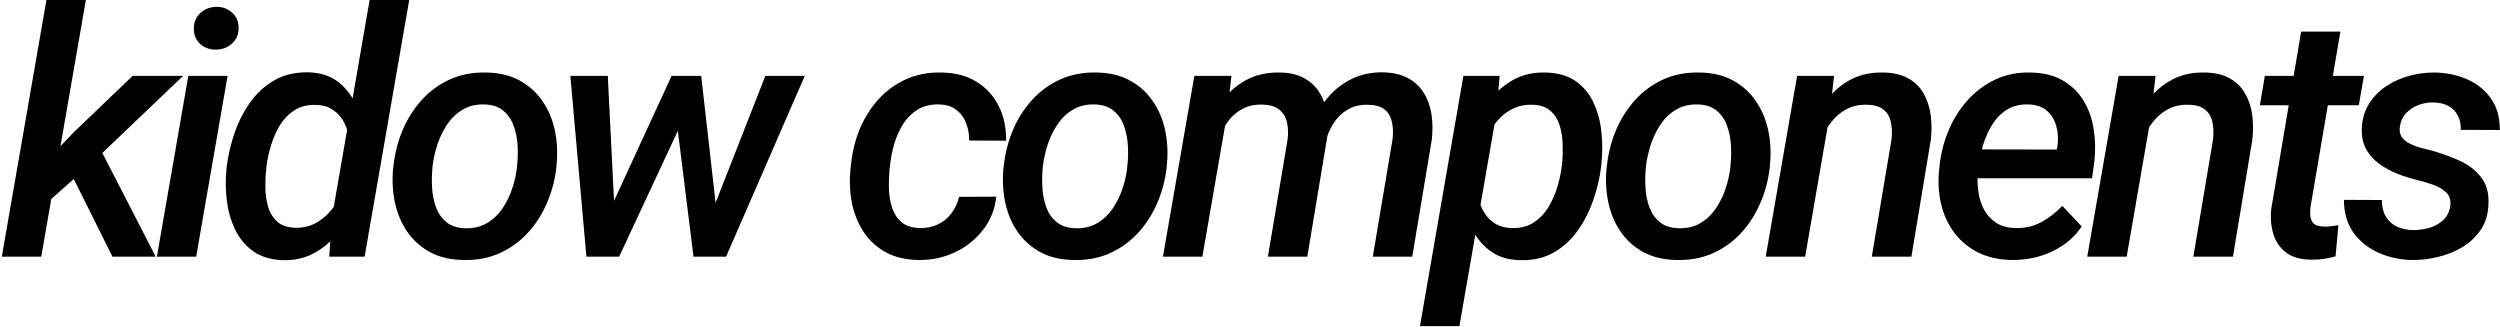 <svg width="1315" height="172" viewBox="0 0 1315 172" fill="none" xmlns="http://www.w3.org/2000/svg">
<path d="M45.17 0L21.703 135H0.961L24.428 0H45.17ZM96.322 39.902L48.598 85.43L21.615 109.424L19.154 90.088L38.842 69.522L69.779 39.902H96.322ZM59.145 135L36.469 89.473L51.234 75.41L81.908 135H59.145Z" fill="black"/>
<path d="M119.712 39.902L103.188 135H82.534L99.057 39.902H119.712ZM101.958 15.293C101.899 11.895 103.012 9.111 105.298 6.943C107.583 4.775 110.395 3.662 113.735 3.604C116.958 3.545 119.712 4.541 121.997 6.592C124.341 8.584 125.512 11.25 125.512 14.59C125.571 17.988 124.429 20.742 122.085 22.852C119.8 24.961 117.016 26.045 113.735 26.104C110.512 26.162 107.759 25.225 105.473 23.291C103.188 21.299 102.016 18.633 101.958 15.293Z" fill="black"/>
<path d="M174.654 114.082L194.429 0H215.259L191.793 135H173.16L174.654 114.082ZM119.107 89.209L119.283 87.363C120.045 81.504 121.421 75.644 123.414 69.785C125.464 63.926 128.218 58.565 131.675 53.701C135.191 48.838 139.468 44.971 144.507 42.1C149.605 39.228 155.582 37.881 162.437 38.057C168.414 38.232 173.394 39.785 177.379 42.715C181.363 45.645 184.468 49.424 186.695 54.053C188.98 58.682 190.533 63.691 191.353 69.082C192.173 74.414 192.437 79.629 192.144 84.727L191.441 90.703C190.504 96.094 188.921 101.543 186.695 107.051C184.468 112.559 181.568 117.598 177.994 122.168C174.478 126.738 170.259 130.371 165.337 133.066C160.474 135.762 154.908 137.021 148.638 136.846C142.369 136.611 137.183 135.029 133.082 132.1C128.98 129.111 125.816 125.273 123.589 120.586C121.363 115.84 119.927 110.742 119.283 105.293C118.638 99.785 118.58 94.424 119.107 89.209ZM140.201 87.188L140.025 89.033C139.673 92.08 139.527 95.332 139.586 98.789C139.644 102.246 140.113 105.557 140.992 108.721C141.929 111.826 143.482 114.404 145.65 116.455C147.877 118.506 150.982 119.619 154.966 119.795C159.595 119.971 163.697 118.916 167.271 116.631C170.904 114.346 173.921 111.357 176.324 107.666C178.726 103.975 180.425 100.049 181.421 95.889L183.882 79.805C184.058 76.875 183.853 73.975 183.267 71.103C182.74 68.232 181.773 65.625 180.367 63.281C178.961 60.938 177.086 59.033 174.742 57.568C172.457 56.045 169.673 55.254 166.392 55.195C162.056 55.02 158.306 55.898 155.142 57.832C152.037 59.766 149.459 62.344 147.408 65.566C145.416 68.789 143.834 72.305 142.662 76.113C141.49 79.922 140.67 83.613 140.201 87.188Z" fill="black"/>
<path d="M206.745 89.033L207.008 87.012C207.711 80.449 209.323 74.209 211.842 68.291C214.362 62.373 217.702 57.129 221.862 52.559C226.08 47.93 231.032 44.326 236.715 41.748C242.457 39.17 248.844 37.969 255.875 38.145C262.672 38.262 268.502 39.668 273.366 42.363C278.288 45.059 282.272 48.662 285.319 53.174C288.424 57.627 290.592 62.725 291.823 68.467C293.053 74.15 293.375 80.098 292.789 86.309L292.614 88.33C291.852 94.893 290.182 101.104 287.604 106.963C285.084 112.822 281.715 118.037 277.496 122.607C273.336 127.119 268.385 130.664 262.643 133.242C256.959 135.762 250.631 136.934 243.659 136.758C236.92 136.641 231.09 135.264 226.168 132.627C221.305 129.932 217.321 126.357 214.215 121.904C211.168 117.451 209.03 112.412 207.799 106.787C206.569 101.104 206.217 95.186 206.745 89.033ZM227.575 87.012L227.399 89.033C227.106 92.256 227.077 95.654 227.311 99.228C227.545 102.803 228.248 106.143 229.42 109.248C230.592 112.354 232.409 114.902 234.87 116.895C237.33 118.887 240.612 119.941 244.713 120.059C249.049 120.176 252.829 119.297 256.051 117.422C259.274 115.547 261.969 113.027 264.137 109.863C266.305 106.699 268.034 103.242 269.323 99.492C270.612 95.684 271.461 91.963 271.871 88.33L272.047 86.309C272.399 83.144 272.457 79.775 272.223 76.201C271.989 72.568 271.286 69.17 270.114 66.006C268.942 62.783 267.125 60.176 264.664 58.184C262.204 56.133 258.922 55.049 254.821 54.932C250.426 54.815 246.618 55.723 243.395 57.656C240.172 59.531 237.477 62.08 235.309 65.303C233.141 68.525 231.413 72.041 230.123 75.85C228.893 79.658 228.043 83.379 227.575 87.012Z" fill="black"/>
<path d="M319.607 112.939L353.269 39.902H367.155L359.245 63.018L325.671 135H313.279L319.607 112.939ZM319.695 39.902L323.474 115.488L321.364 135H308.445L300.007 39.902H319.695ZM374.187 112.324L402.575 39.902H423.318L381.921 135H368.21L374.187 112.324ZM368.825 39.902L377.263 114.258L376.12 135H364.782L355.554 60.908L355.818 39.902H368.825Z" fill="black"/>
<path d="M483.807 119.971C487.264 120.029 490.429 119.385 493.3 118.037C496.171 116.689 498.544 114.756 500.419 112.236C502.352 109.717 503.7 106.816 504.462 103.535L524.061 103.447C523.3 110.244 520.897 116.162 516.854 121.201C512.87 126.24 507.889 130.137 501.913 132.891C495.995 135.586 489.725 136.875 483.104 136.758C476.366 136.641 470.595 135.264 465.79 132.627C461.044 129.99 457.206 126.445 454.276 121.992C451.346 117.539 449.296 112.5 448.124 106.875C447.011 101.191 446.747 95.303 447.333 89.209L447.684 86.045C448.388 79.541 449.94 73.389 452.343 67.588C454.804 61.787 458.055 56.66 462.098 52.207C466.2 47.695 471.034 44.18 476.6 41.66C482.167 39.141 488.436 37.969 495.409 38.145C502.44 38.262 508.505 39.873 513.602 42.978C518.7 46.084 522.596 50.332 525.292 55.723C527.987 61.055 529.305 67.148 529.247 74.004L509.823 73.916C509.823 70.635 509.266 67.588 508.153 64.775C507.098 61.904 505.399 59.59 503.055 57.832C500.77 56.016 497.782 55.049 494.091 54.932C489.755 54.815 486.034 55.664 482.929 57.48C479.882 59.297 477.333 61.758 475.282 64.863C473.29 67.969 471.708 71.397 470.536 75.147C469.423 78.838 468.661 82.5 468.251 86.133L467.899 89.209C467.606 92.314 467.489 95.654 467.548 99.228C467.665 102.744 468.221 106.055 469.218 109.16C470.214 112.266 471.854 114.814 474.139 116.807C476.483 118.799 479.706 119.854 483.807 119.971Z" fill="black"/>
<path d="M527.763 89.033L528.027 87.012C528.73 80.449 530.341 74.209 532.861 68.291C535.38 62.373 538.72 57.129 542.88 52.559C547.099 47.93 552.05 44.326 557.734 41.748C563.476 39.17 569.863 37.969 576.894 38.145C583.691 38.262 589.521 39.668 594.384 42.363C599.306 45.059 603.291 48.662 606.338 53.174C609.443 57.627 611.611 62.725 612.841 68.467C614.072 74.15 614.394 80.098 613.808 86.309L613.632 88.33C612.871 94.893 611.201 101.104 608.623 106.963C606.103 112.822 602.734 118.037 598.515 122.607C594.355 127.119 589.404 130.664 583.662 133.242C577.978 135.762 571.65 136.934 564.677 136.758C557.939 136.641 552.109 135.264 547.187 132.627C542.324 129.932 538.339 126.357 535.234 121.904C532.187 117.451 530.048 112.412 528.818 106.787C527.588 101.104 527.236 95.186 527.763 89.033ZM548.593 87.012L548.418 89.033C548.125 92.256 548.095 95.654 548.33 99.228C548.564 102.803 549.267 106.143 550.439 109.248C551.611 112.354 553.427 114.902 555.888 116.895C558.349 118.887 561.63 119.941 565.732 120.059C570.068 120.176 573.847 119.297 577.07 117.422C580.293 115.547 582.988 113.027 585.156 109.863C587.324 106.699 589.052 103.242 590.341 99.492C591.63 95.684 592.48 91.963 592.89 88.33L593.066 86.309C593.418 83.144 593.476 79.775 593.242 76.201C593.007 72.568 592.304 69.17 591.132 66.006C589.961 62.783 588.144 60.176 585.683 58.184C583.222 56.133 579.941 55.049 575.839 54.932C571.445 54.815 567.636 55.723 564.414 57.656C561.191 59.531 558.496 62.08 556.328 65.303C554.16 68.525 552.431 72.041 551.142 75.85C549.912 79.658 549.062 83.379 548.593 87.012Z" fill="black"/>
<path d="M645.371 60.469L632.452 135H611.709L628.233 39.902H647.745L645.371 60.469ZM638.252 83.936H631.397C632.1 78.135 633.448 72.481 635.44 66.973C637.491 61.406 640.245 56.426 643.702 52.031C647.159 47.637 651.377 44.18 656.358 41.66C661.338 39.141 667.11 37.969 673.672 38.145C678.536 38.262 682.608 39.228 685.889 41.045C689.229 42.861 691.895 45.322 693.887 48.428C695.879 51.533 697.198 55.078 697.842 59.062C698.487 62.988 698.604 67.178 698.194 71.631L687.647 135H666.905L677.276 73.389C677.686 69.99 677.569 66.943 676.924 64.248C676.28 61.494 674.932 59.297 672.881 57.656C670.889 56.016 668.018 55.137 664.268 55.02C660.108 54.902 656.504 55.664 653.457 57.305C650.411 58.945 647.862 61.172 645.811 63.984C643.819 66.797 642.178 69.961 640.889 73.477C639.659 76.934 638.78 80.42 638.252 83.936ZM696.436 78.311L686.416 80.508C687.061 75 688.409 69.697 690.459 64.6C692.569 59.443 695.352 54.873 698.809 50.889C702.325 46.846 706.485 43.682 711.289 41.397C716.094 39.053 721.543 37.94 727.637 38.057C732.793 38.174 737.129 39.199 740.645 41.133C744.161 43.008 746.914 45.586 748.907 48.867C750.957 52.148 752.305 55.898 752.95 60.117C753.594 64.277 753.653 68.731 753.125 73.477L742.842 135H722.1L732.471 73.301C732.881 69.844 732.764 66.768 732.12 64.072C731.534 61.318 730.245 59.15 728.252 57.568C726.26 55.986 723.36 55.166 719.551 55.107C716.153 54.99 713.106 55.576 710.411 56.865C707.774 58.096 705.489 59.824 703.555 62.051C701.68 64.219 700.157 66.709 698.985 69.522C697.813 72.334 696.963 75.264 696.436 78.311Z" fill="black"/>
<path d="M787.15 59.414L767.638 171.562H746.896L769.747 39.902H788.82L787.15 59.414ZM842.345 86.045L842.169 87.891C841.466 93.633 840.089 99.434 838.038 105.293C836.046 111.094 833.321 116.426 829.864 121.289C826.466 126.094 822.277 129.932 817.296 132.803C812.316 135.674 806.456 137.021 799.718 136.846C793.8 136.729 788.82 135.322 784.777 132.627C780.734 129.873 777.511 126.299 775.109 121.904C772.706 117.51 771.007 112.705 770.011 107.49C769.073 102.217 768.722 97.002 768.956 91.846L769.835 84.814C770.773 79.248 772.355 73.682 774.581 68.115C776.866 62.549 779.796 57.48 783.37 52.91C786.945 48.281 791.193 44.619 796.114 41.924C801.036 39.228 806.691 37.969 813.077 38.145C819.581 38.32 824.884 39.873 828.986 42.803C833.087 45.732 836.193 49.541 838.302 54.228C840.47 58.916 841.818 64.043 842.345 69.609C842.931 75.176 842.931 80.654 842.345 86.045ZM821.427 87.803L821.691 85.869C821.984 82.881 822.071 79.629 821.954 76.113C821.896 72.598 821.398 69.287 820.46 66.182C819.523 63.018 817.911 60.41 815.626 58.359C813.4 56.309 810.294 55.225 806.31 55.107C802.677 54.932 799.396 55.518 796.466 56.865C793.536 58.154 790.958 59.971 788.732 62.315C786.505 64.658 784.63 67.324 783.107 70.312C781.642 73.301 780.587 76.406 779.943 79.629L777.218 96.856C777.042 100.723 777.57 104.414 778.8 107.93C780.089 111.387 782.081 114.229 784.777 116.455C787.53 118.682 791.017 119.854 795.236 119.971C799.571 120.088 803.292 119.18 806.398 117.246C809.503 115.312 812.081 112.734 814.132 109.512C816.183 106.23 817.794 102.686 818.966 98.877C820.196 95.01 821.017 91.318 821.427 87.803Z" fill="black"/>
<path d="M844.992 89.033L845.256 87.012C845.959 80.449 847.57 74.209 850.09 68.291C852.609 62.373 855.949 57.129 860.109 52.559C864.328 47.93 869.279 44.326 874.963 41.748C880.705 39.17 887.092 37.969 894.123 38.145C900.92 38.262 906.75 39.668 911.613 42.363C916.535 45.059 920.52 48.662 923.566 53.174C926.672 57.627 928.84 62.725 930.07 68.467C931.301 74.15 931.623 80.098 931.037 86.309L930.861 88.33C930.1 94.893 928.43 101.104 925.852 106.963C923.332 112.822 919.963 118.037 915.744 122.607C911.584 127.119 906.633 130.664 900.891 133.242C895.207 135.762 888.879 136.934 881.906 136.758C875.168 136.641 869.338 135.264 864.416 132.627C859.553 129.932 855.568 126.357 852.463 121.904C849.416 117.451 847.277 112.412 846.047 106.787C844.816 101.104 844.465 95.186 844.992 89.033ZM865.822 87.012L865.646 89.033C865.354 92.256 865.324 95.654 865.559 99.228C865.793 102.803 866.496 106.143 867.668 109.248C868.84 112.354 870.656 114.902 873.117 116.895C875.578 118.887 878.859 119.941 882.961 120.059C887.297 120.176 891.076 119.297 894.299 117.422C897.521 115.547 900.217 113.027 902.385 109.863C904.553 106.699 906.281 103.242 907.57 99.492C908.859 95.684 909.709 91.963 910.119 88.33L910.295 86.309C910.646 83.144 910.705 79.775 910.471 76.201C910.236 72.568 909.533 69.17 908.361 66.006C907.189 62.783 905.373 60.176 902.912 58.184C900.451 56.133 897.17 55.049 893.068 54.932C888.674 54.815 884.865 55.723 881.643 57.656C878.42 59.531 875.725 62.08 873.557 65.303C871.389 68.525 869.66 72.041 868.371 75.85C867.141 79.658 866.291 83.379 865.822 87.012Z" fill="black"/>
<path d="M962.249 61.435L949.505 135H928.763L945.286 39.902H964.71L962.249 61.435ZM954.954 83.936L948.626 84.023C949.329 78.34 950.706 72.744 952.757 67.236C954.866 61.67 957.649 56.69 961.106 52.295C964.563 47.842 968.753 44.326 973.675 41.748C978.655 39.17 984.397 37.969 990.901 38.145C996.057 38.262 1000.33 39.287 1003.73 41.221C1007.19 43.154 1009.86 45.762 1011.73 49.043C1013.66 52.324 1014.92 56.074 1015.51 60.293C1016.1 64.512 1016.13 68.936 1015.6 73.564L1005.4 135H984.573L994.944 73.301C995.296 69.902 995.179 66.856 994.593 64.16C994.007 61.406 992.718 59.238 990.725 57.656C988.733 56.016 985.862 55.166 982.112 55.107C978.011 54.99 974.407 55.752 971.302 57.393C968.196 59.033 965.53 61.289 963.304 64.16C961.077 66.973 959.261 70.107 957.854 73.564C956.507 77.022 955.54 80.478 954.954 83.936Z" fill="black"/>
<path d="M1058.15 136.758C1051.64 136.641 1045.87 135.381 1040.83 132.979C1035.85 130.518 1031.72 127.207 1028.44 123.047C1025.16 118.828 1022.79 113.994 1021.32 108.545C1019.86 103.037 1019.36 97.178 1019.83 90.967L1020.18 87.363C1020.82 80.977 1022.38 74.824 1024.84 68.906C1027.3 62.93 1030.58 57.627 1034.68 52.998C1038.84 48.31 1043.73 44.619 1049.36 41.924C1054.98 39.228 1061.25 37.969 1068.17 38.145C1074.79 38.262 1080.38 39.639 1084.95 42.275C1089.53 44.912 1093.16 48.428 1095.85 52.822C1098.55 57.158 1100.34 62.08 1101.21 67.588C1102.15 73.096 1102.3 78.809 1101.65 84.727L1100.42 93.779H1029.06L1031.52 78.574L1081.88 78.662L1082.23 76.816C1082.76 73.125 1082.55 69.639 1081.61 66.357C1080.74 63.076 1079.1 60.381 1076.69 58.272C1074.29 56.162 1071.07 55.049 1067.03 54.932C1062.63 54.815 1058.85 55.723 1055.69 57.656C1052.58 59.59 1050 62.197 1047.95 65.478C1045.9 68.76 1044.29 72.334 1043.12 76.201C1042.01 80.01 1041.21 83.731 1040.75 87.363L1040.39 90.879C1040.04 94.336 1040.13 97.764 1040.66 101.162C1041.19 104.561 1042.21 107.666 1043.73 110.479C1045.26 113.232 1047.37 115.488 1050.06 117.246C1052.76 118.945 1056.1 119.854 1060.08 119.971C1065.06 120.088 1069.57 119.062 1073.62 116.895C1077.72 114.668 1081.44 111.797 1084.78 108.281L1094.97 119.092C1092.28 123.135 1088.94 126.475 1084.95 129.111C1081.03 131.748 1076.75 133.711 1072.12 135C1067.55 136.23 1062.89 136.816 1058.15 136.758Z" fill="black"/>
<path d="M1131.37 61.435L1118.63 135H1097.89L1114.41 39.902H1133.83L1131.37 61.435ZM1124.08 83.936L1117.75 84.023C1118.45 78.34 1119.83 72.744 1121.88 67.236C1123.99 61.67 1126.77 56.69 1130.23 52.295C1133.69 47.842 1137.88 44.326 1142.8 41.748C1147.78 39.17 1153.52 37.969 1160.02 38.145C1165.18 38.262 1169.46 39.287 1172.86 41.221C1176.31 43.154 1178.98 45.762 1180.85 49.043C1182.79 52.324 1184.05 56.074 1184.63 60.293C1185.22 64.512 1185.25 68.936 1184.72 73.564L1174.53 135H1153.7L1164.07 73.301C1164.42 69.902 1164.3 66.856 1163.72 64.16C1163.13 61.406 1161.84 59.238 1159.85 57.656C1157.86 56.016 1154.98 55.166 1151.23 55.107C1147.13 54.99 1143.53 55.752 1140.42 57.393C1137.32 59.033 1134.65 61.289 1132.43 64.16C1130.2 66.973 1128.38 70.107 1126.98 73.564C1125.63 77.022 1124.66 80.478 1124.08 83.936Z" fill="black"/>
<path d="M1243.44 39.902L1240.72 55.371H1188.69L1191.32 39.902H1243.44ZM1210.4 16.611H1231.05L1215.32 108.896C1215.08 110.947 1215.08 112.734 1215.32 114.258C1215.61 115.781 1216.28 116.982 1217.34 117.861C1218.45 118.682 1220.15 119.121 1222.44 119.18C1223.67 119.238 1224.9 119.18 1226.13 119.004C1227.42 118.828 1228.71 118.652 1230 118.477L1228.5 134.824C1226.39 135.469 1224.22 135.938 1222 136.23C1219.83 136.523 1217.63 136.641 1215.41 136.582C1210.13 136.523 1205.88 135.322 1202.66 132.979C1199.44 130.576 1197.18 127.383 1195.89 123.398C1194.6 119.414 1194.19 114.961 1194.66 110.039L1210.4 16.611Z" fill="black"/>
<path d="M1288.8 108.721C1289.27 105.498 1288.57 103.008 1286.7 101.25C1284.82 99.434 1282.48 98.057 1279.66 97.119C1276.85 96.182 1274.27 95.42 1271.93 94.834C1268.36 93.955 1264.78 92.842 1261.21 91.494C1257.69 90.088 1254.47 88.33 1251.54 86.221C1248.61 84.111 1246.29 81.533 1244.6 78.486C1242.9 75.381 1242.13 71.689 1242.31 67.412C1242.54 62.49 1243.83 58.184 1246.18 54.492C1248.52 50.801 1251.54 47.725 1255.23 45.264C1258.98 42.803 1263.08 40.986 1267.54 39.815C1271.99 38.643 1276.41 38.086 1280.81 38.145C1286.96 38.262 1292.61 39.463 1297.77 41.748C1302.98 44.033 1307.14 47.402 1310.25 51.855C1313.41 56.309 1314.97 61.816 1314.91 68.379L1294.34 68.291C1294.46 65.361 1293.93 62.842 1292.76 60.732C1291.65 58.565 1290.01 56.895 1287.84 55.723C1285.67 54.551 1283.06 53.935 1280.02 53.877C1277.38 53.818 1274.77 54.258 1272.19 55.195C1269.67 56.133 1267.51 57.539 1265.69 59.414C1263.87 61.289 1262.76 63.662 1262.35 66.533C1262 68.76 1262.32 70.606 1263.32 72.07C1264.31 73.477 1265.69 74.619 1267.45 75.498C1269.21 76.377 1271.05 77.109 1272.98 77.695C1274.98 78.223 1276.76 78.662 1278.35 79.014C1283.33 80.361 1288.22 82.09 1293.02 84.199C1297.83 86.25 1301.75 89.15 1304.8 92.9C1307.85 96.592 1309.22 101.455 1308.93 107.49C1308.76 112.646 1307.41 117.1 1304.89 120.85C1302.37 124.541 1299.15 127.588 1295.22 129.99C1291.29 132.334 1286.99 134.062 1282.3 135.176C1277.67 136.289 1273.1 136.816 1268.59 136.758C1262.38 136.641 1256.52 135.352 1251.01 132.891C1245.56 130.43 1241.17 126.885 1237.83 122.256C1234.55 117.568 1232.91 111.855 1232.91 105.117L1252.86 105.205C1252.86 108.604 1253.53 111.475 1254.88 113.818C1256.29 116.162 1258.22 117.949 1260.68 119.18C1263.2 120.352 1266.13 120.967 1269.47 121.025C1272.22 121.025 1274.98 120.645 1277.73 119.883C1280.54 119.062 1282.95 117.744 1284.94 115.928C1286.99 114.111 1288.28 111.709 1288.8 108.721Z" fill="black"/>
</svg>
